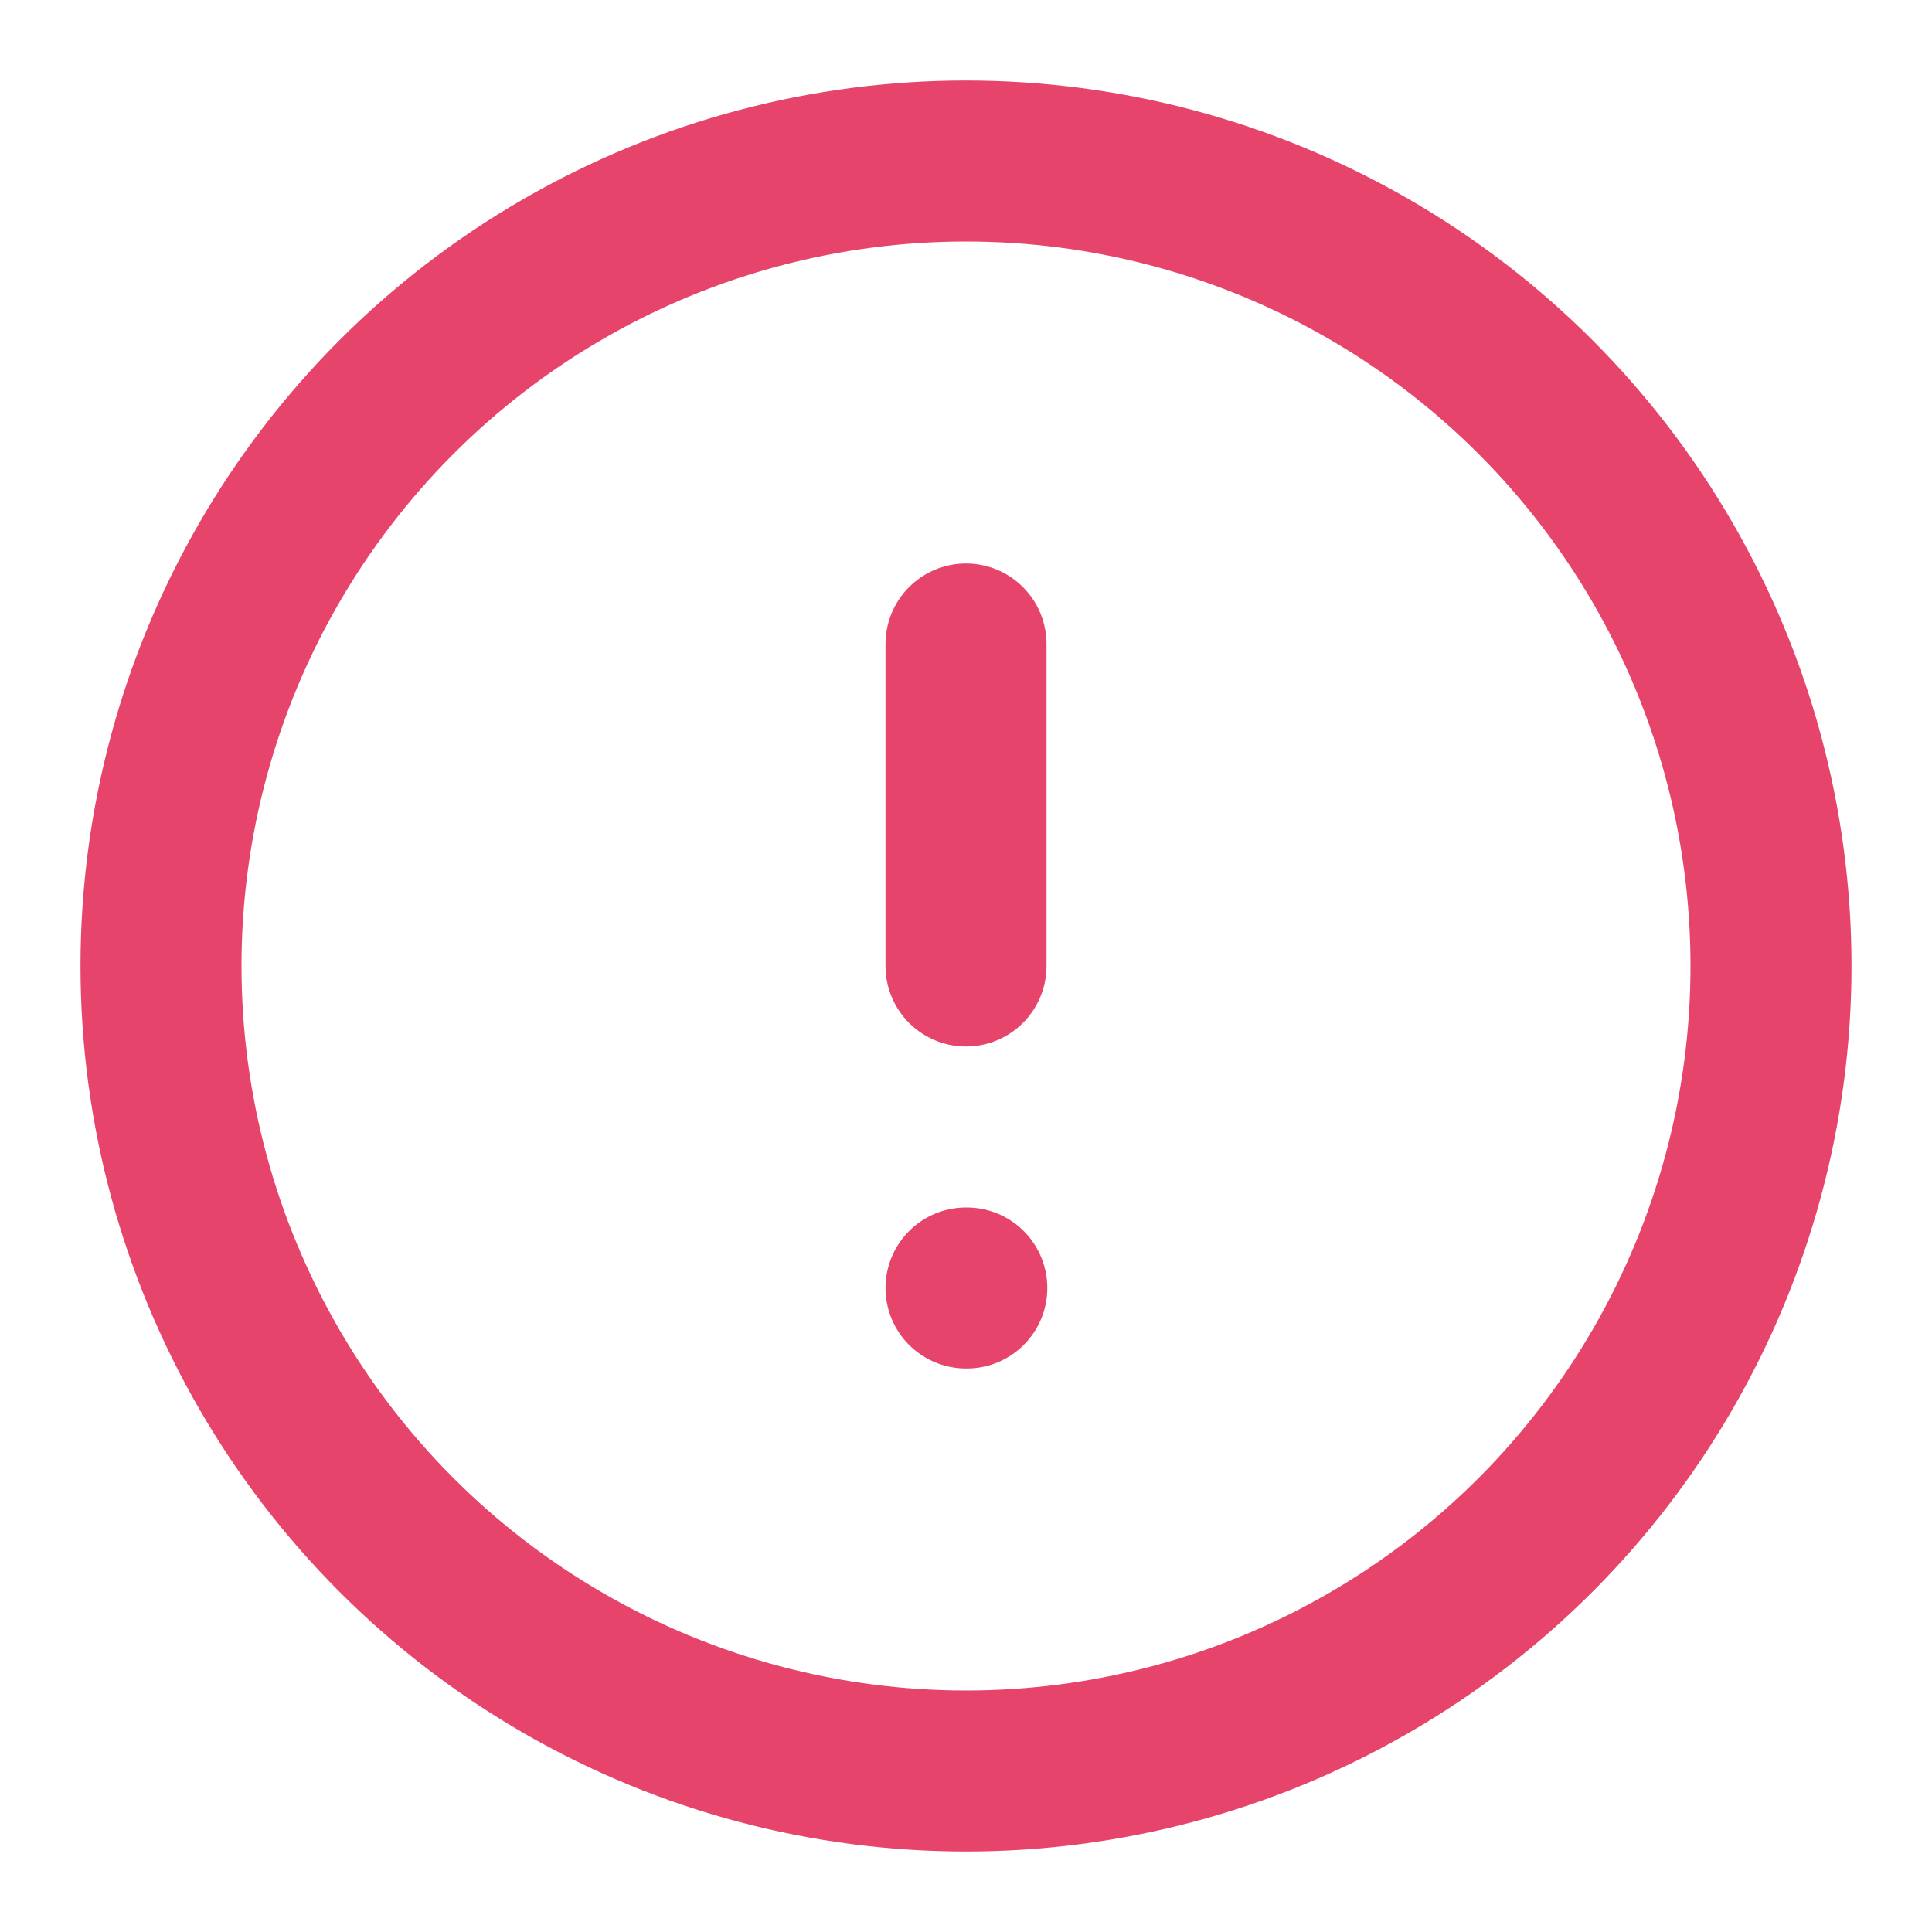 <svg xmlns="http://www.w3.org/2000/svg" width="20" height="20" viewBox="0 0 24 24" fill="none" stroke="#E7446B" stroke-width="2" stroke-linecap="round" stroke-linejoin="round" class="feather feather-alert-circle"><circle cx="12" cy="12" r="10"></circle><line x1="12" y1="8" x2="12" y2="12"></line><line x1="12" y1="16" x2="12.01" y2="16"></line></svg>